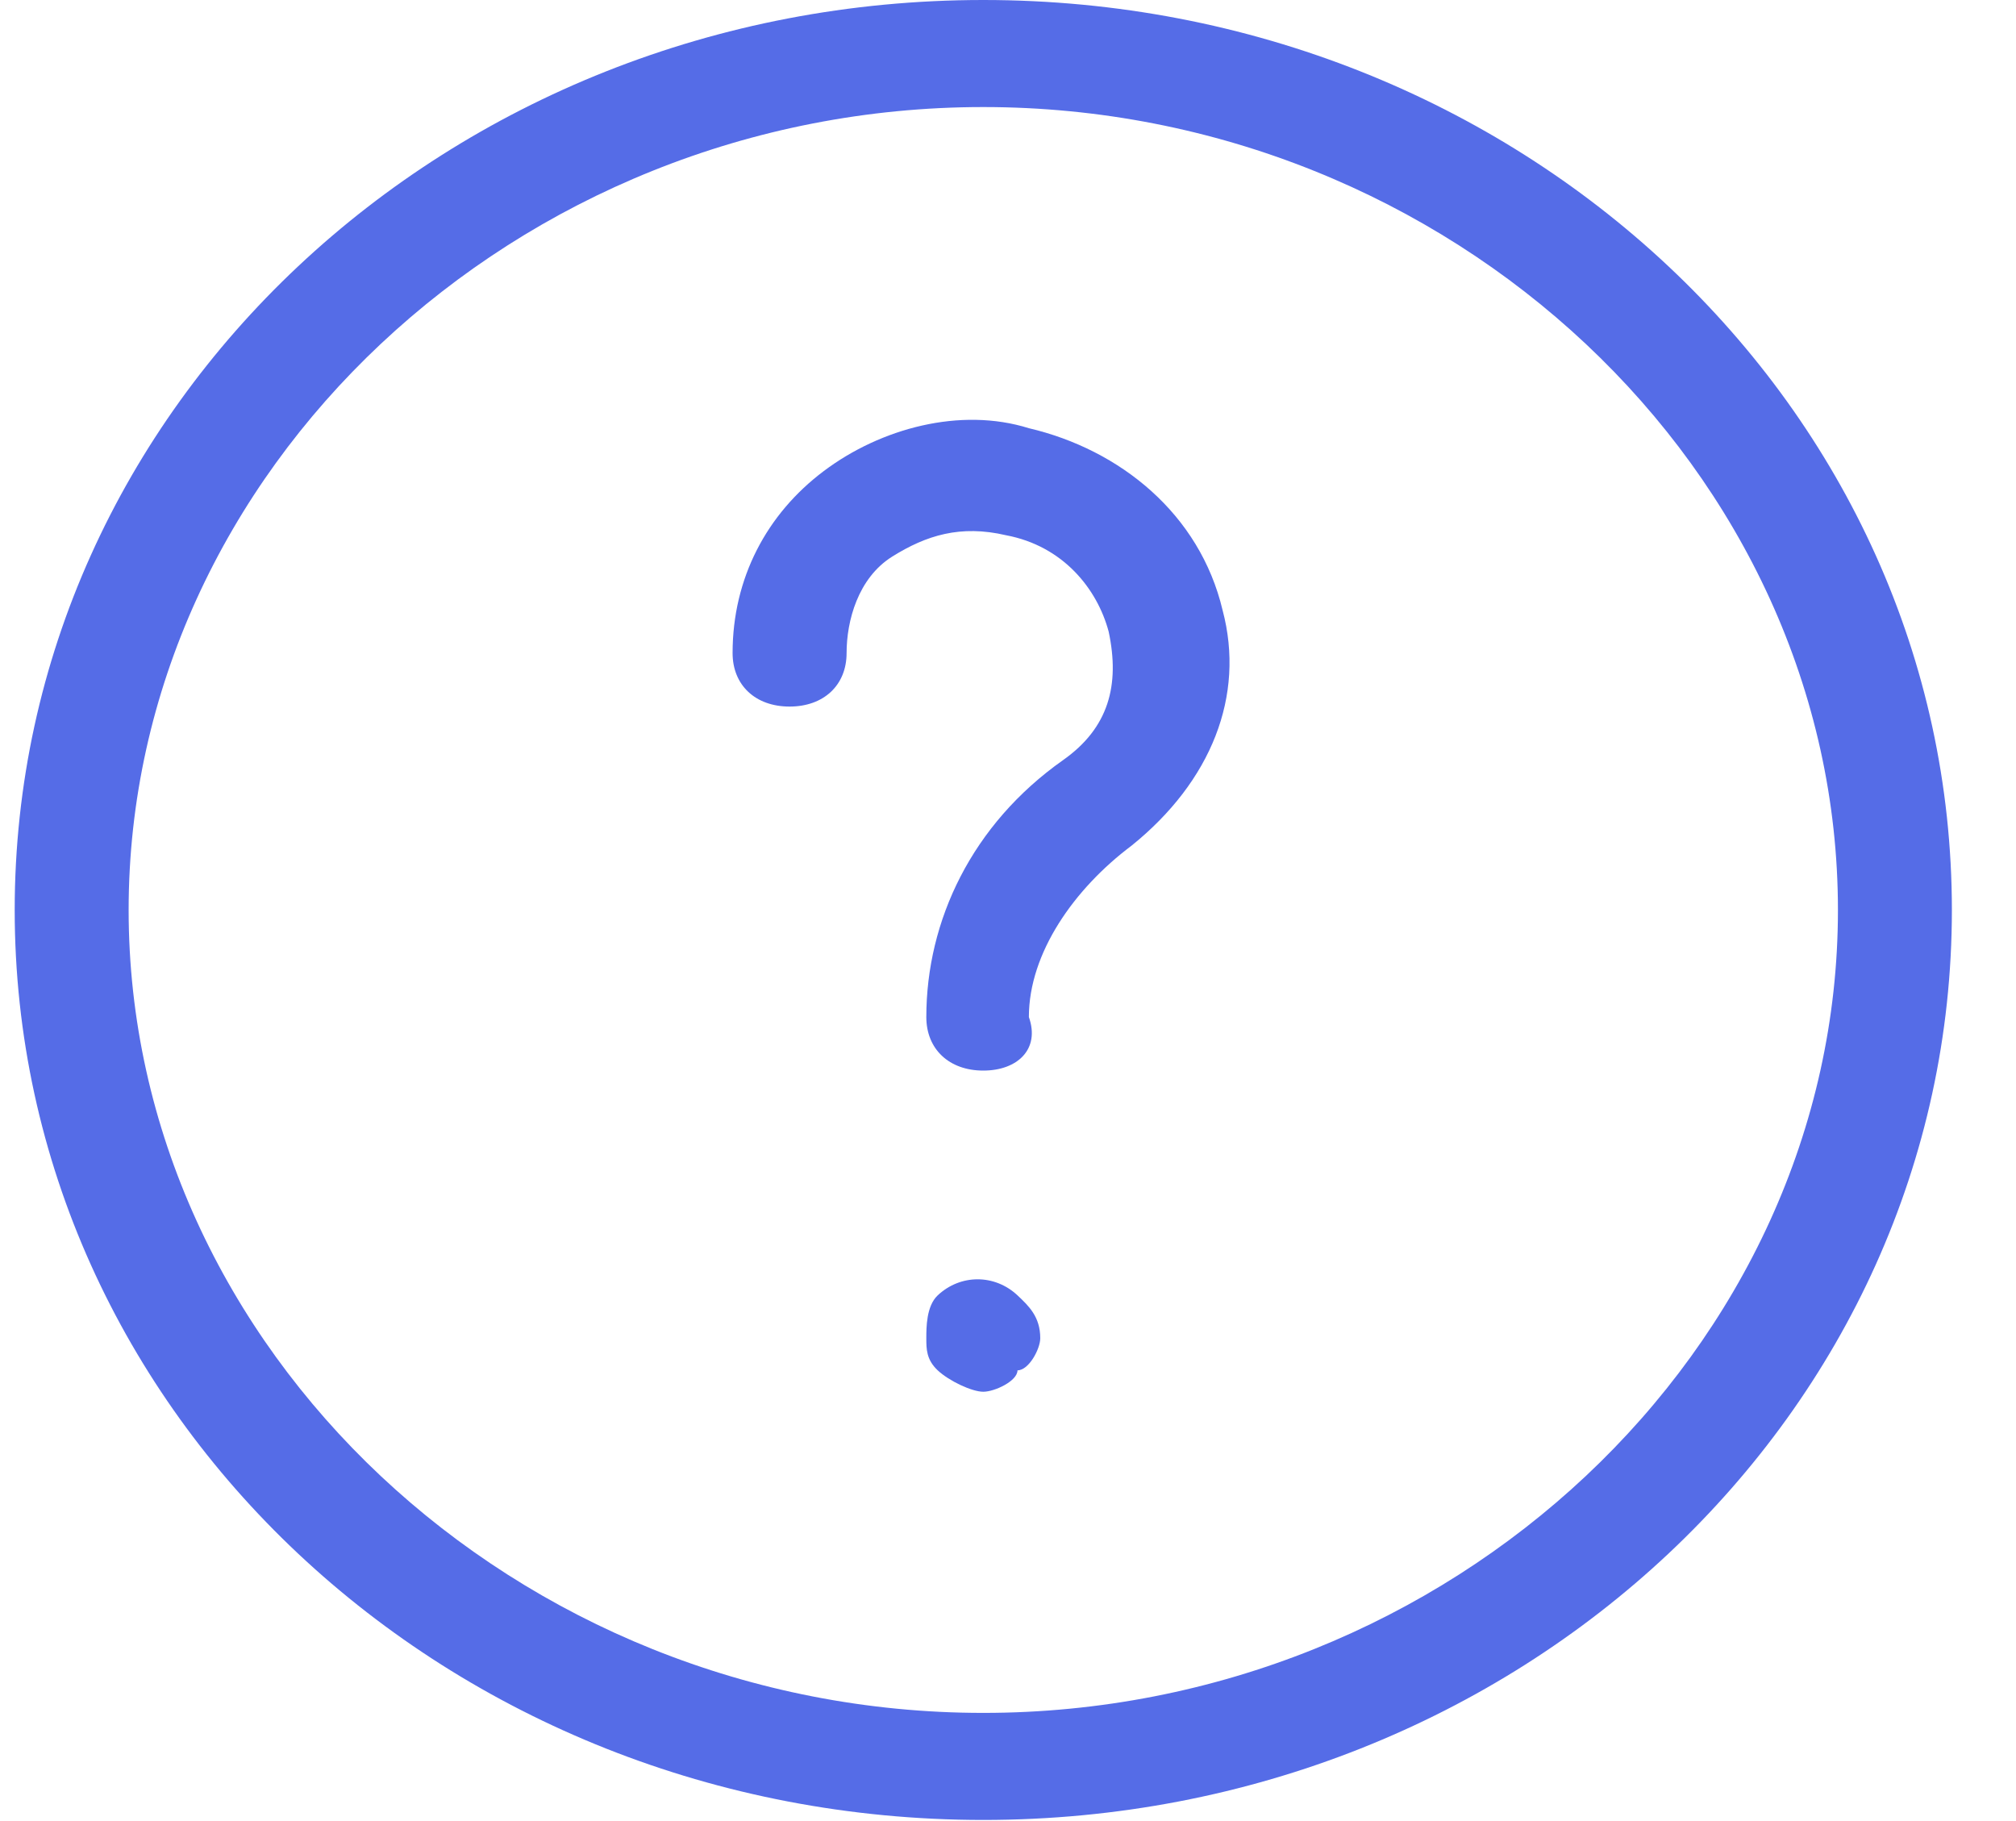 <svg width="31" height="28" viewBox="0 0 31 28" fill="none" xmlns="http://www.w3.org/2000/svg">
<path d="M15.821 6.584C14.77 6.255 13.543 6.584 12.667 7.243C11.791 7.901 11.265 8.889 11.265 10.041C11.265 10.535 11.616 10.864 12.141 10.864C12.667 10.864 13.018 10.535 13.018 10.041C13.018 9.547 13.193 8.889 13.718 8.559C14.244 8.23 14.77 8.066 15.471 8.23C16.347 8.395 16.872 9.053 17.048 9.712C17.223 10.535 17.048 11.193 16.347 11.687C14.945 12.675 14.244 14.156 14.244 15.638C14.244 16.131 14.594 16.461 15.12 16.461C15.646 16.461 15.996 16.131 15.821 15.638C15.821 14.65 16.522 13.662 17.398 13.004C18.625 12.016 19.15 10.699 18.8 9.383C18.449 7.901 17.223 6.913 15.821 6.584Z" fill="#556CE7"/>
<path d="M14.419 19.917C14.244 20.082 14.244 20.411 14.244 20.576C14.244 20.74 14.244 20.905 14.419 21.07C14.594 21.234 14.945 21.399 15.12 21.399C15.295 21.399 15.646 21.234 15.646 21.07C15.821 21.07 15.996 20.74 15.996 20.576C15.996 20.247 15.821 20.082 15.646 19.917C15.295 19.588 14.77 19.588 14.419 19.917Z" fill="#556CE7"/>
<path fill-rule="evenodd" clip-rule="evenodd" d="M0.226 13.992C0.226 6.255 6.884 0 15.12 0C23.356 0 30.014 6.255 30.014 13.992C30.014 21.728 23.356 27.983 15.12 27.983C6.884 27.983 0.226 21.728 0.226 13.992ZM1.978 13.992C1.978 20.74 7.936 26.337 15.12 26.337C22.304 26.337 28.262 20.74 28.262 13.992C28.262 7.243 22.304 1.646 15.12 1.646C7.936 1.646 1.978 7.243 1.978 13.992Z" fill="#556CE7"/>
</svg>
